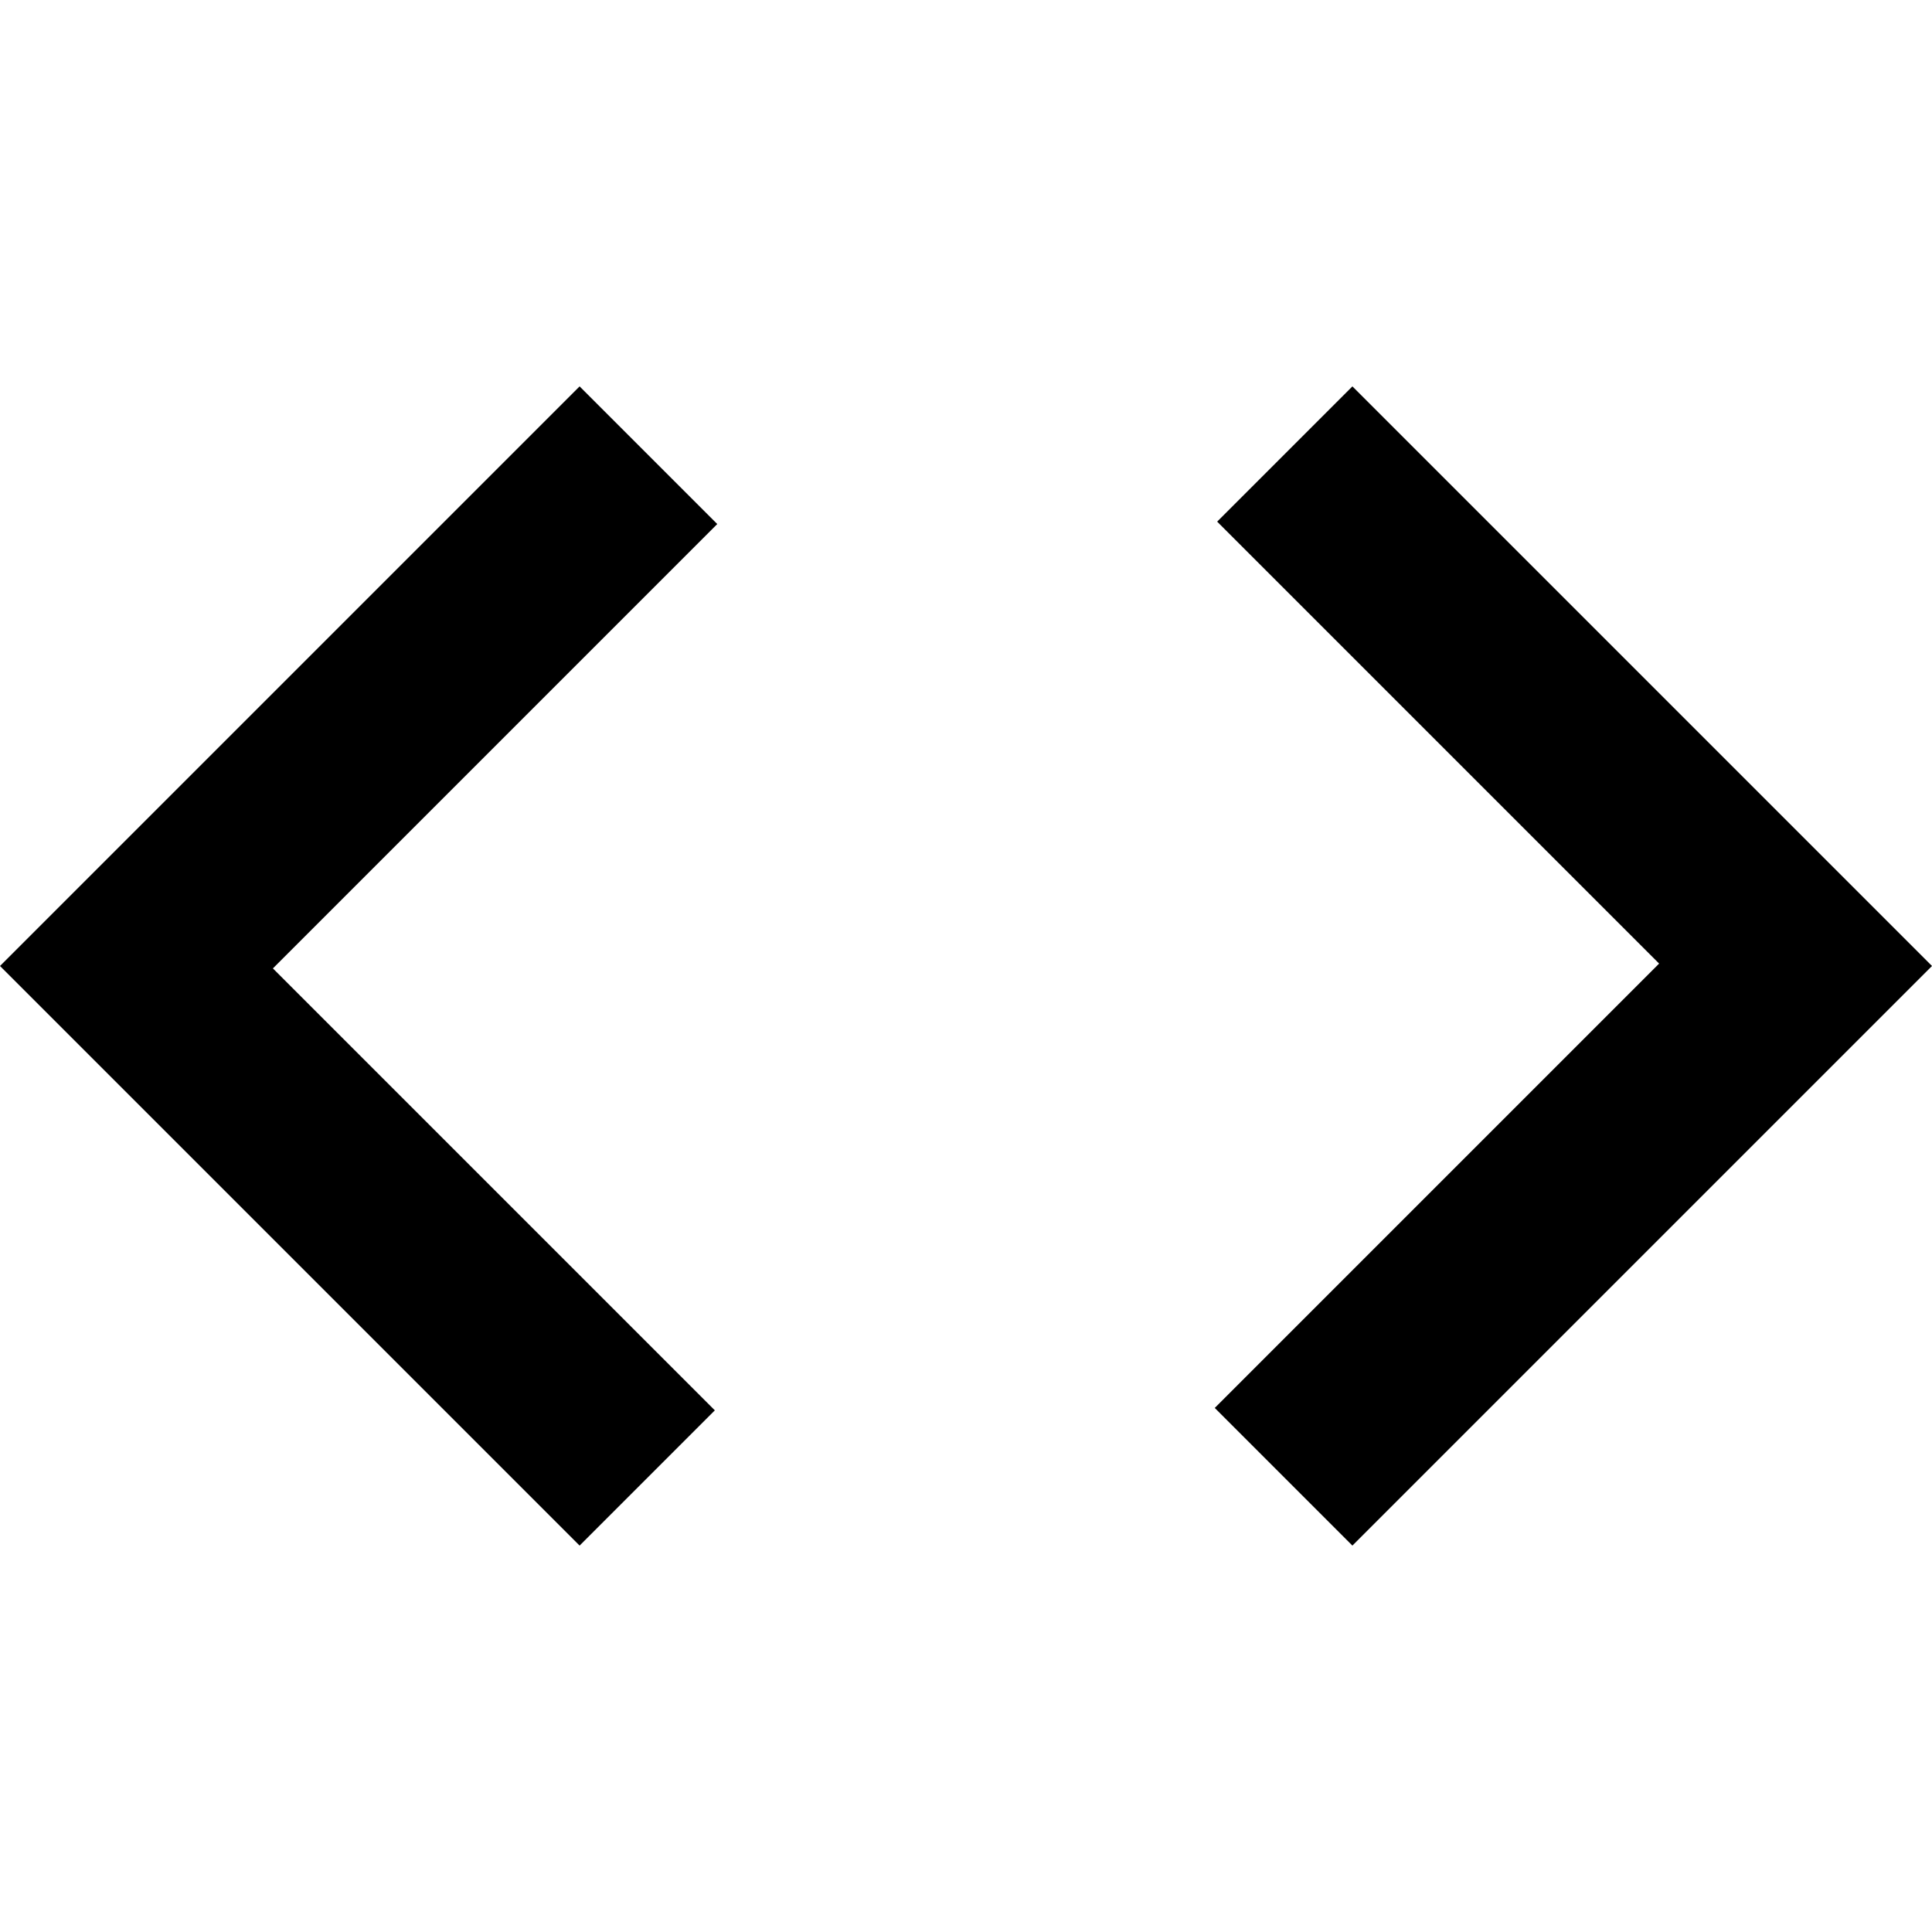 <svg width="20" height="20" viewBox="0 0 20 20" fill="none" xmlns="http://www.w3.org/2000/svg">
<path d="M6 16L0 10L6 4L7.425 5.425L2.825 10.025L7.4 14.6L6 16ZM14 16L12.575 14.575L17.175 9.975L12.6 5.4L14 4L20 10L14 16Z" fill="black"/>
</svg>
